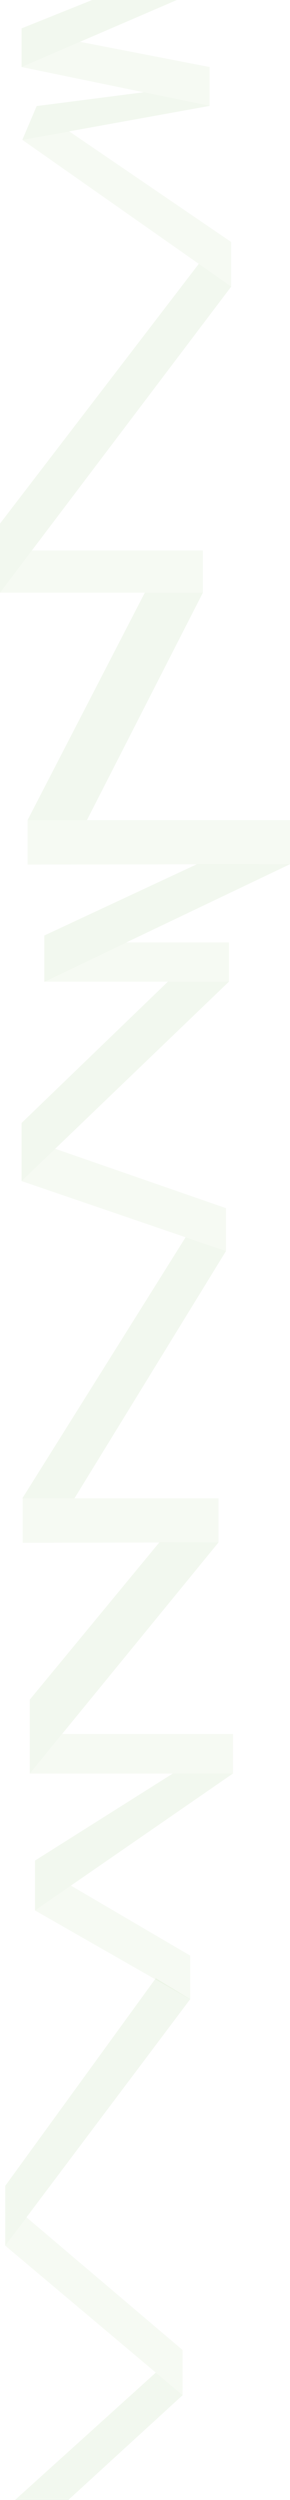 <svg width="779" height="6694" viewBox="0 0 779 6694" fill="none" xmlns="http://www.w3.org/2000/svg">
<path d="M58 179.5L475 0H247.5L58 76V179.5Z" fill="#C1DCB0" fill-opacity="0.2"/>
<path d="M563 283.5V179.5L215 112L58 179.5L563 283.5Z" fill="#D3E6C7" fill-opacity="0.2"/>
<path d="M563.5 283.5L386 247L98.5 284L60 374.5L563.5 283.5Z" fill="#C1DCB0" fill-opacity="0.2"/>
<path d="M185.5 351.5L60 374.5L621 767.5V648L185.5 351.5Z" fill="#D3E6C7" fill-opacity="0.2"/>
<path d="M0 1587L621 767.5L534 706.5L0 1402V1587Z" fill="#C1DCB0" fill-opacity="0.2"/>
<path d="M545 1587H0L85.625 1474H545V1587Z" fill="#D3E6C7" fill-opacity="0.2"/>
<path d="M389 1587H545L233.5 2196H74L389 1587Z" fill="#C1DCB0" fill-opacity="0.2"/>
<path d="M74 2196V2315L779 2314V2196H74Z" fill="#D3E6C7" fill-opacity="0.2"/>
<path d="M119 2628.5L779 2314H529L119 2505V2628.5Z" fill="#C1DCB0" fill-opacity="0.2"/>
<path d="M118 2628.5L339 2523.5H615V2628.5H118Z" fill="#D3E6C7" fill-opacity="0.2"/>
<path d="M58 3162.5L615 2628.5H451L58 3006.91V3162.5Z" fill="#C1DCB0" fill-opacity="0.2"/>
<path d="M148.227 3076L58 3162.5L607 3350V3235L148.227 3076Z" fill="#D3E6C7" fill-opacity="0.2"/>
<path d="M200 4012H60L498.5 3313L607 3350L200 4012Z" fill="#C1DCB0" fill-opacity="0.2"/>
<path d="M61 4012V4131L587 4130V4012H61Z" fill="#D3E6C7" fill-opacity="0.2"/>
<path d="M80 4749L587 4130H428L80 4551V4749Z" fill="#C1DCB0" fill-opacity="0.2"/>
<path d="M80 4749L167 4643H626V4749H80Z" fill="#D3E6C7" fill-opacity="0.2"/>
<path d="M183.5 6694H40.5L418.5 6353L490.5 6413.5L183.5 6694Z" fill="#C1DCB0" fill-opacity="0.2"/>
<path d="M190.5 5049L94 5115.5L511 5353.5V5236.5L190.5 5049Z" fill="#D3E6C7" fill-opacity="0.2"/>
<path d="M94 5115.5V4982L464 4749H625.5L94 5115.5Z" fill="#C1DCB0" fill-opacity="0.2"/>
<path d="M490.5 6292.5V6413.5L14 6013L71 5937L490.5 6292.5Z" fill="#D3E6C7" fill-opacity="0.2"/>
<path d="M14 6013V5853L418.5 5297L511 5353L14 6013Z" fill="#C1DCB0" fill-opacity="0.2"/>
</svg>
